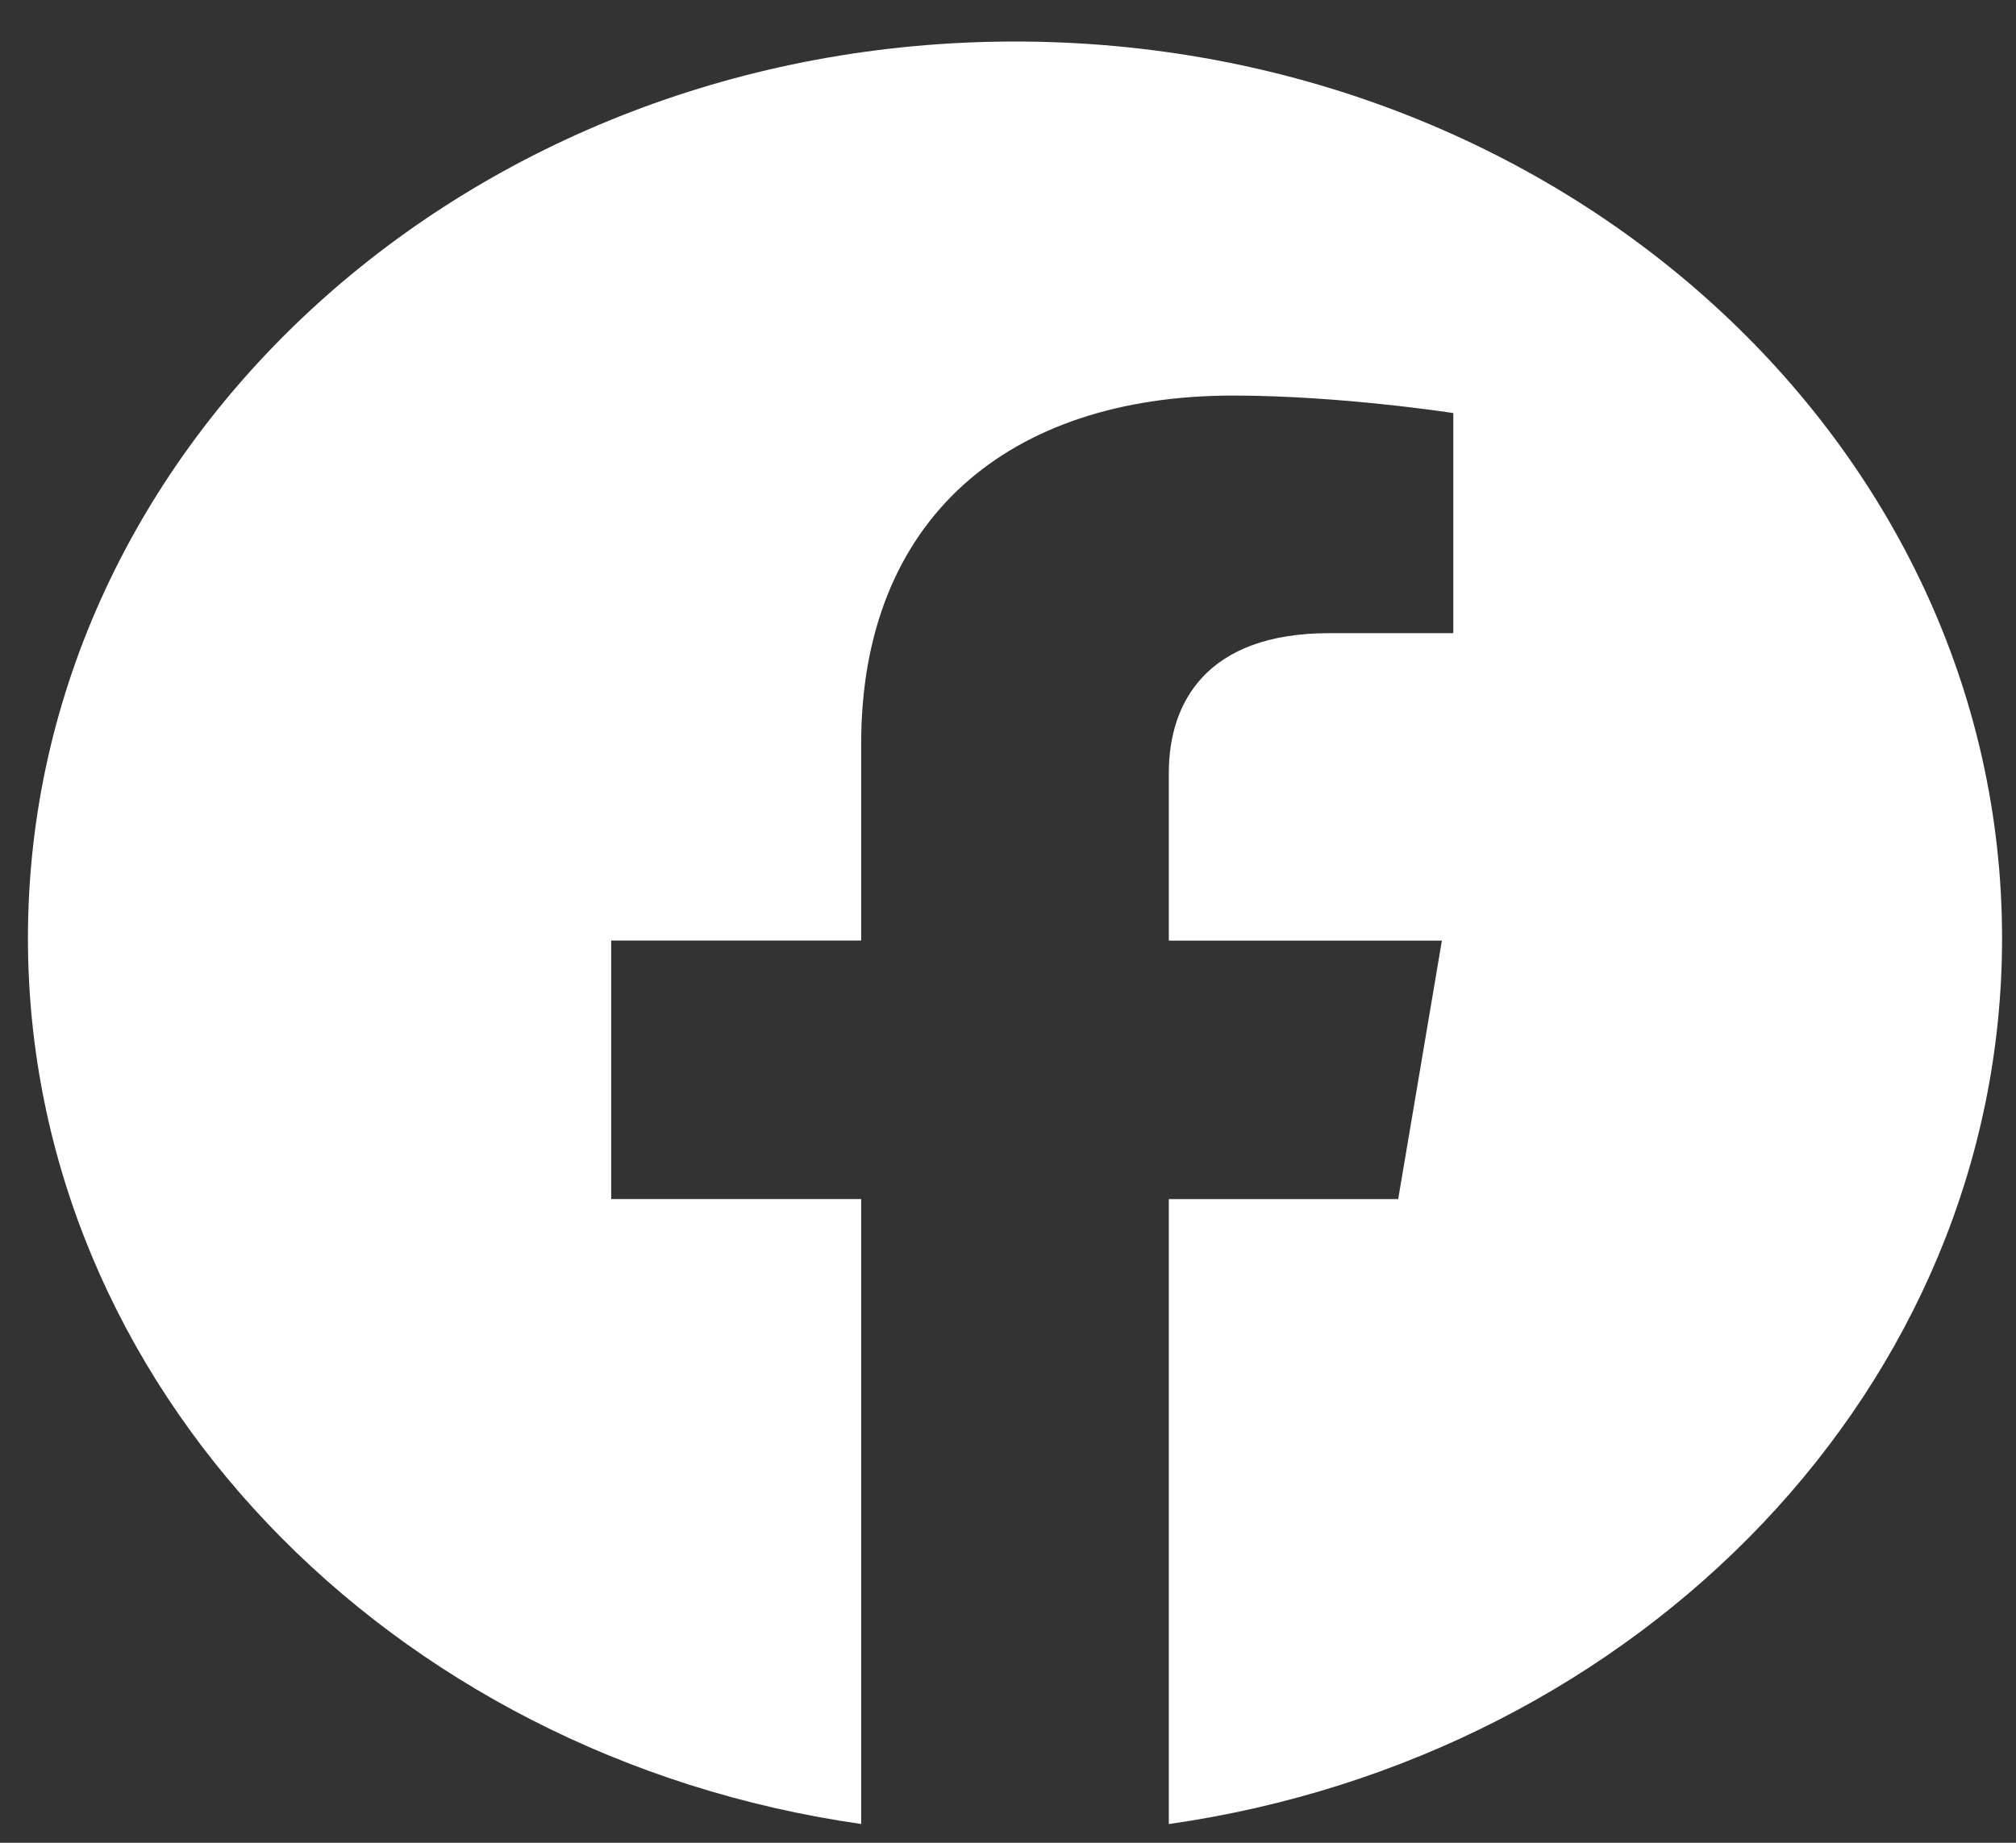 <svg width="35" height="32" viewBox="0 0 35 32" fill="none" xmlns="http://www.w3.org/2000/svg">
<rect x="0" y="0" width="35" height="32" fill="#333333" stroke="none"/>
<path d="M34.758 16.292C34.758 24.063 28.483 30.506 20.292 31.675V20.823H24.274L25.033 16.334H20.292V13.421C20.292 12.192 20.954 10.995 23.076 10.995H25.231V7.173C25.231 7.173 23.275 6.869 21.406 6.869C17.501 6.869 14.951 9.019 14.951 12.911V16.332H10.611V20.822H14.951V31.674C6.761 30.503 0.485 24.062 0.485 16.292C0.485 7.693 8.158 0.721 17.621 0.721C27.085 0.721 34.758 7.692 34.758 16.292Z" fill="white"/>
</svg>
